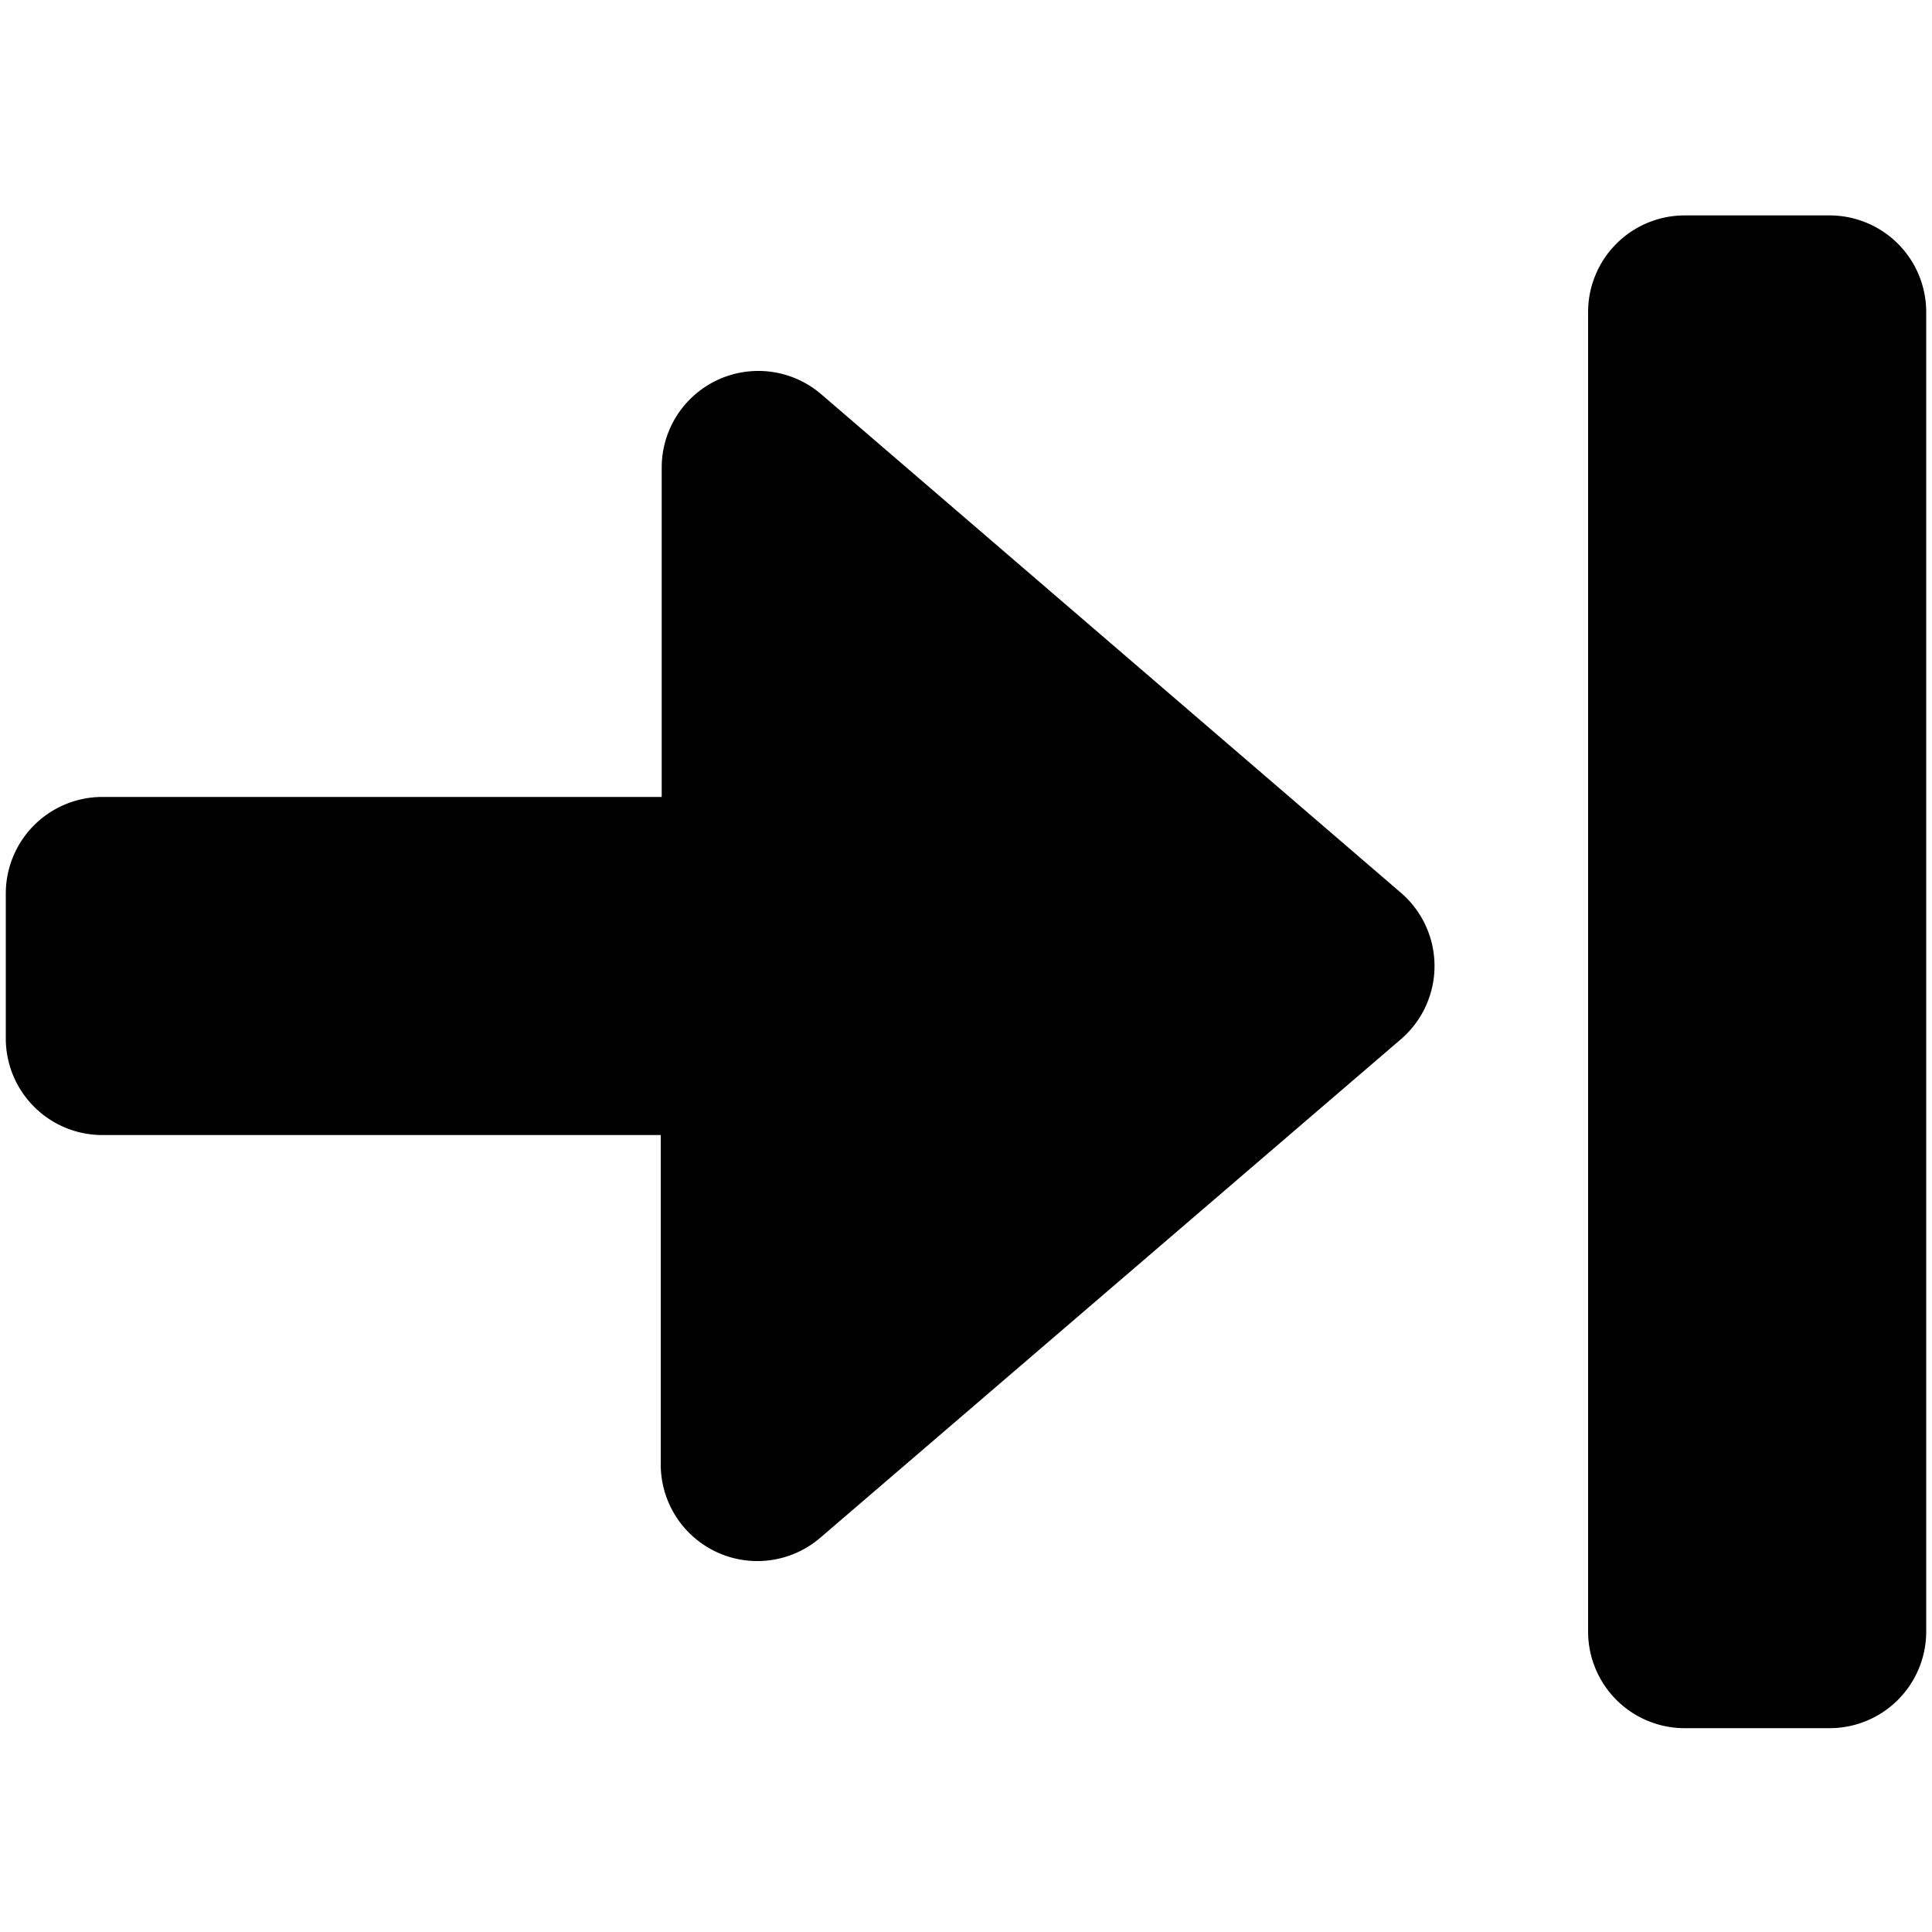 <svg id="Layer_1" data-name="Layer 1" xmlns="http://www.w3.org/2000/svg" viewBox="0 0 20 20"><title>Last</title><path class="oc-icon-indicator"  d="M18.94,17.89h-1.5a1,1,0,0,1-1-1V3.23a1,1,0,0,1,1-1h1.5a1,1,0,0,1,1,1V16.89A1,1,0,0,1,18.94,17.89ZM14.5,10.76a1,1,0,0,0,0-1.52l-6-5.16a1,1,0,0,0-1.65.76V8.25H1.06a1,1,0,0,0-1,1v1.5a1,1,0,0,0,1,1H6.84v3.41a1,1,0,0,0,1.65.76Z"/></svg>
